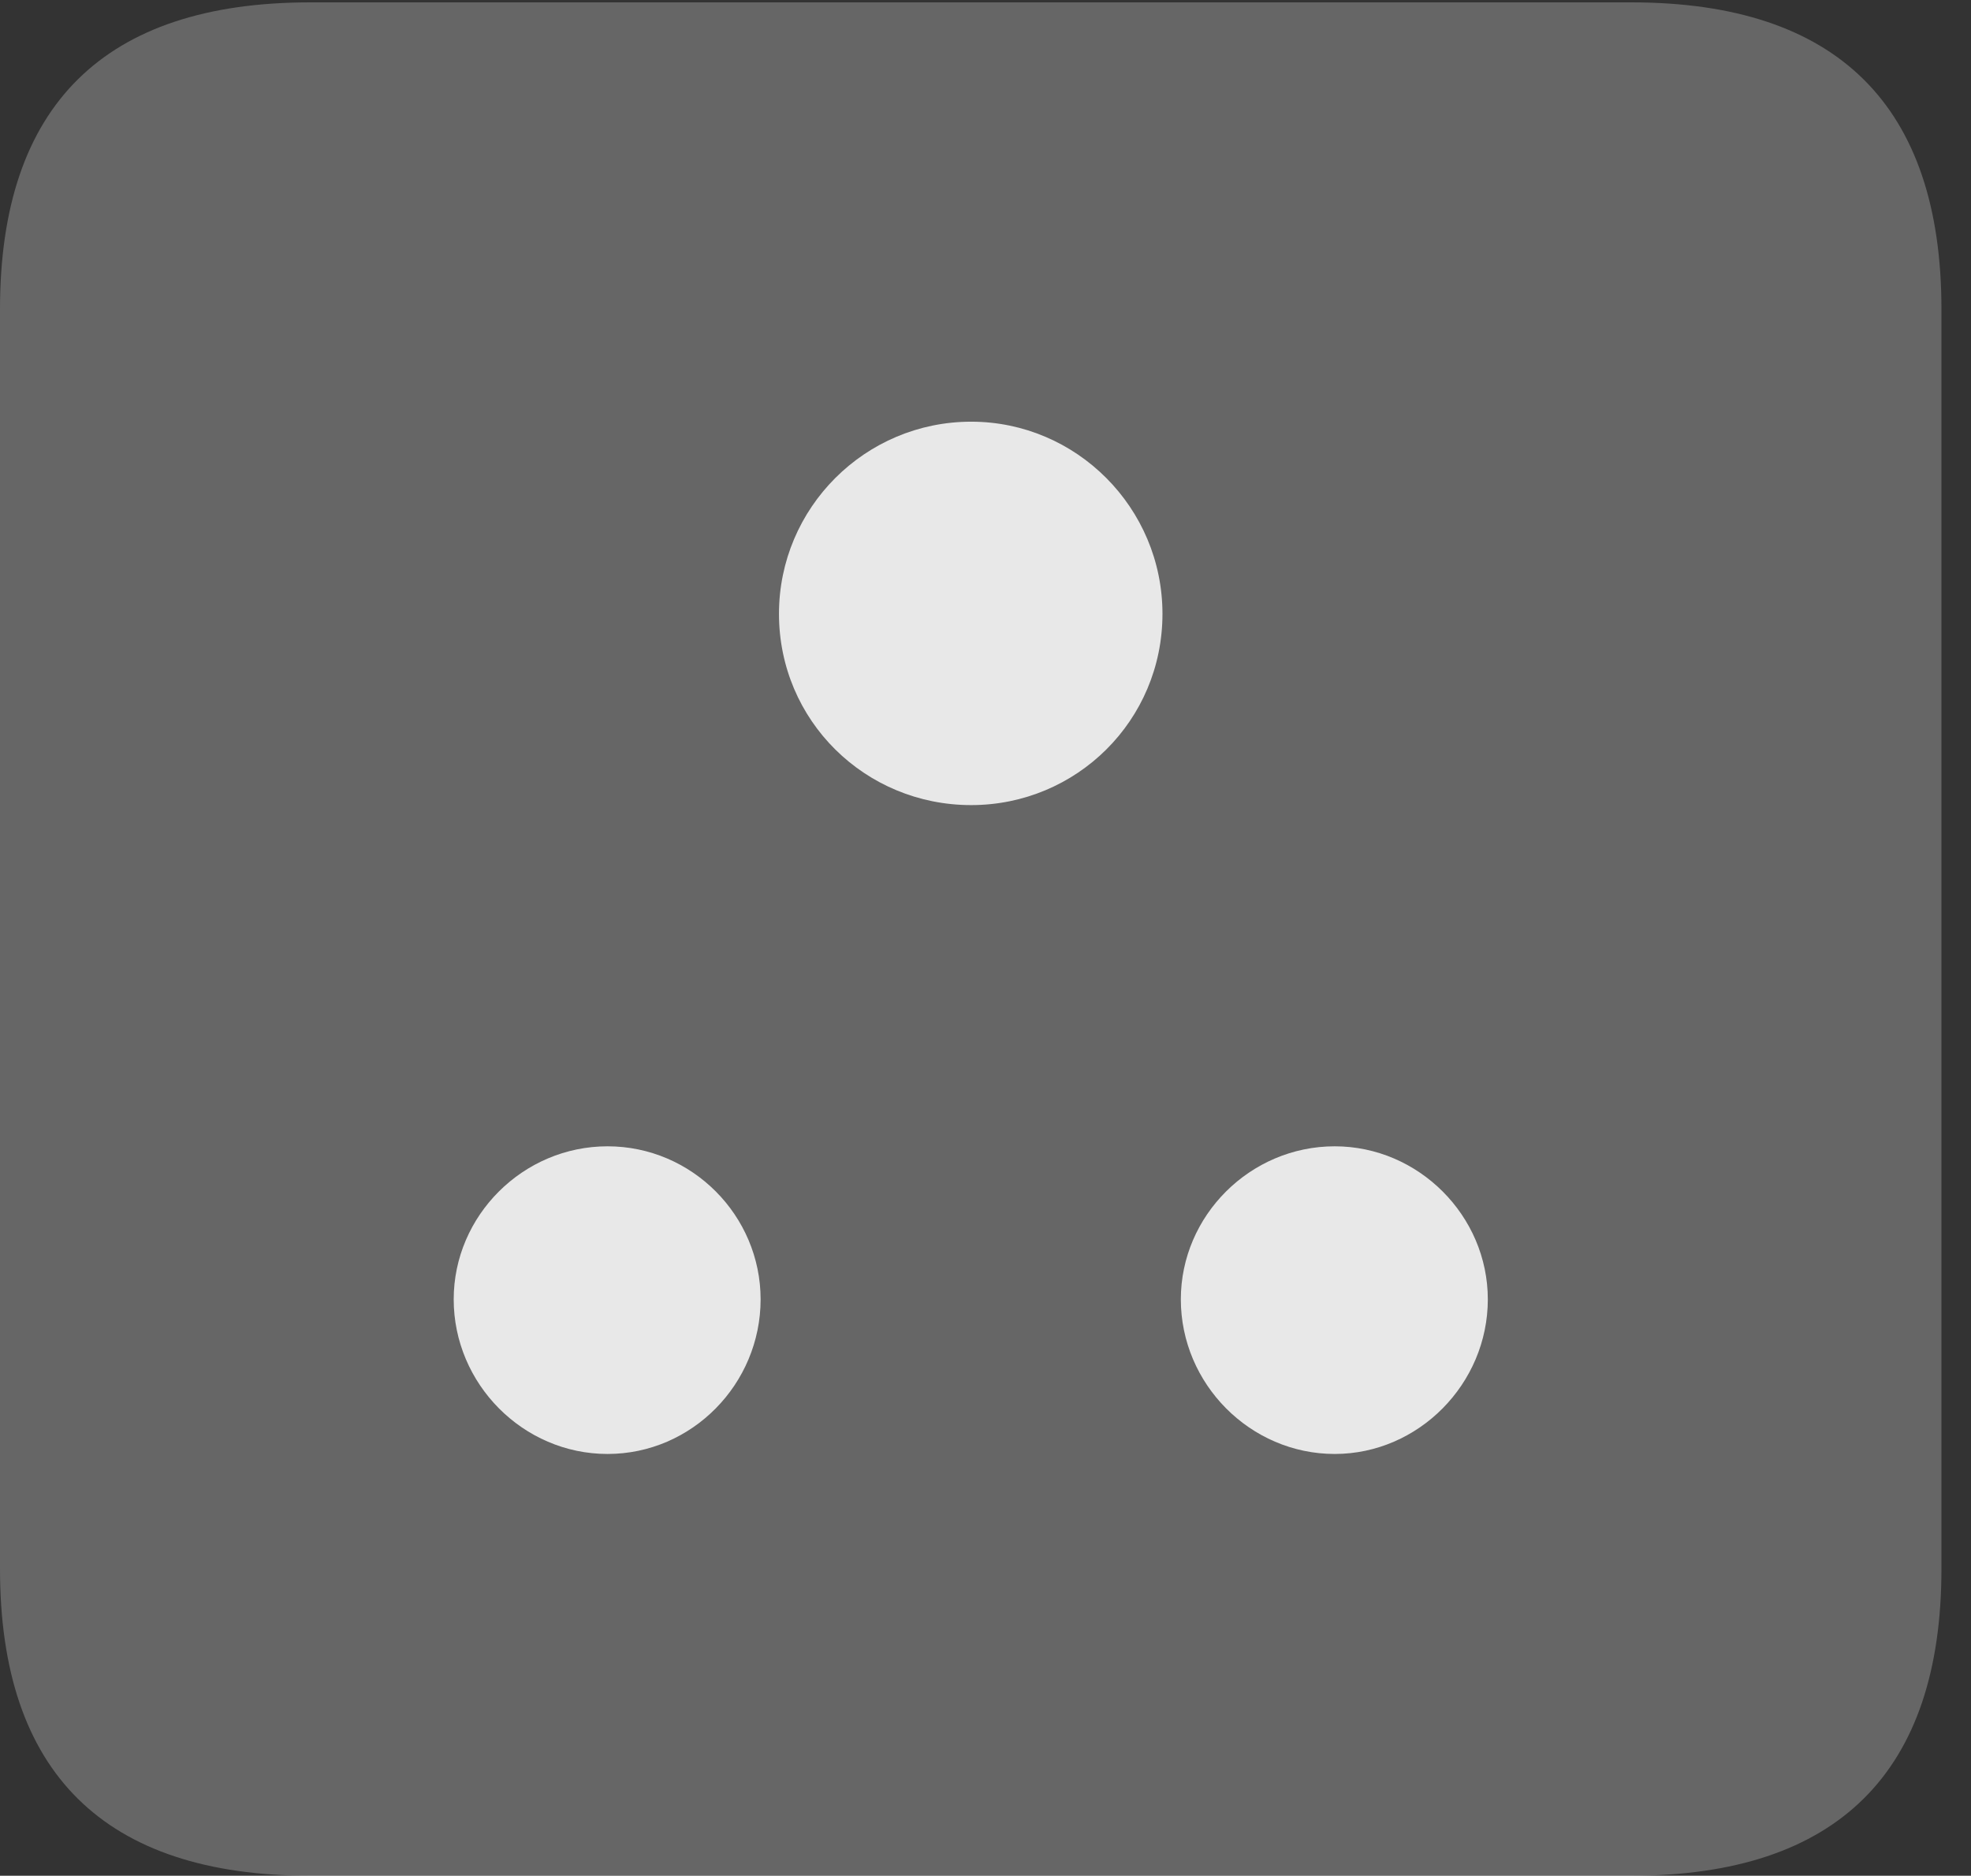 <?xml version="1.0" encoding="UTF-8"?>
<!--Generator: Apple Native CoreSVG 232.5-->
<!DOCTYPE svg
PUBLIC "-//W3C//DTD SVG 1.1//EN"
       "http://www.w3.org/Graphics/SVG/1.1/DTD/svg11.dtd">
<svg version="1.1" xmlns="http://www.w3.org/2000/svg" xmlns:xlink="http://www.w3.org/1999/xlink" width="24.141" height="22.979">
 <rect width="100%" height="100%" fill="#333333" stroke="none"/>
 <g>
  <rect height="22.979" opacity="0" width="24.141" x="0" y="0"/>
  <path d="M3.799 22.979L19.98 22.979C22.51 22.979 23.779 21.709 23.779 19.219L23.779 3.789C23.779 1.299 22.51 0.029 19.98 0.029L3.799 0.029C1.279 0.029 0 1.289 0 3.789L0 19.219C0 21.719 1.279 22.979 3.799 22.979Z" fill="#ffffff" fill-opacity="0.25"/>
  <path d="M11.895 9.863C10.596 9.863 9.541 8.828 9.541 7.52C9.541 6.221 10.596 5.166 11.895 5.166C13.184 5.166 14.238 6.221 14.238 7.52C14.238 8.828 13.184 9.863 11.895 9.863ZM7.441 17.812C6.406 17.812 5.557 16.953 5.557 15.918C5.557 14.893 6.406 14.043 7.441 14.043C8.477 14.043 9.316 14.893 9.316 15.918C9.316 16.953 8.477 17.812 7.441 17.812ZM16.348 17.812C15.312 17.812 14.463 16.953 14.463 15.918C14.463 14.893 15.312 14.043 16.348 14.043C17.373 14.043 18.223 14.893 18.223 15.918C18.223 16.953 17.373 17.812 16.348 17.812Z" fill="#ffffff" fill-opacity="0.85"/>
 </g>
</svg>
